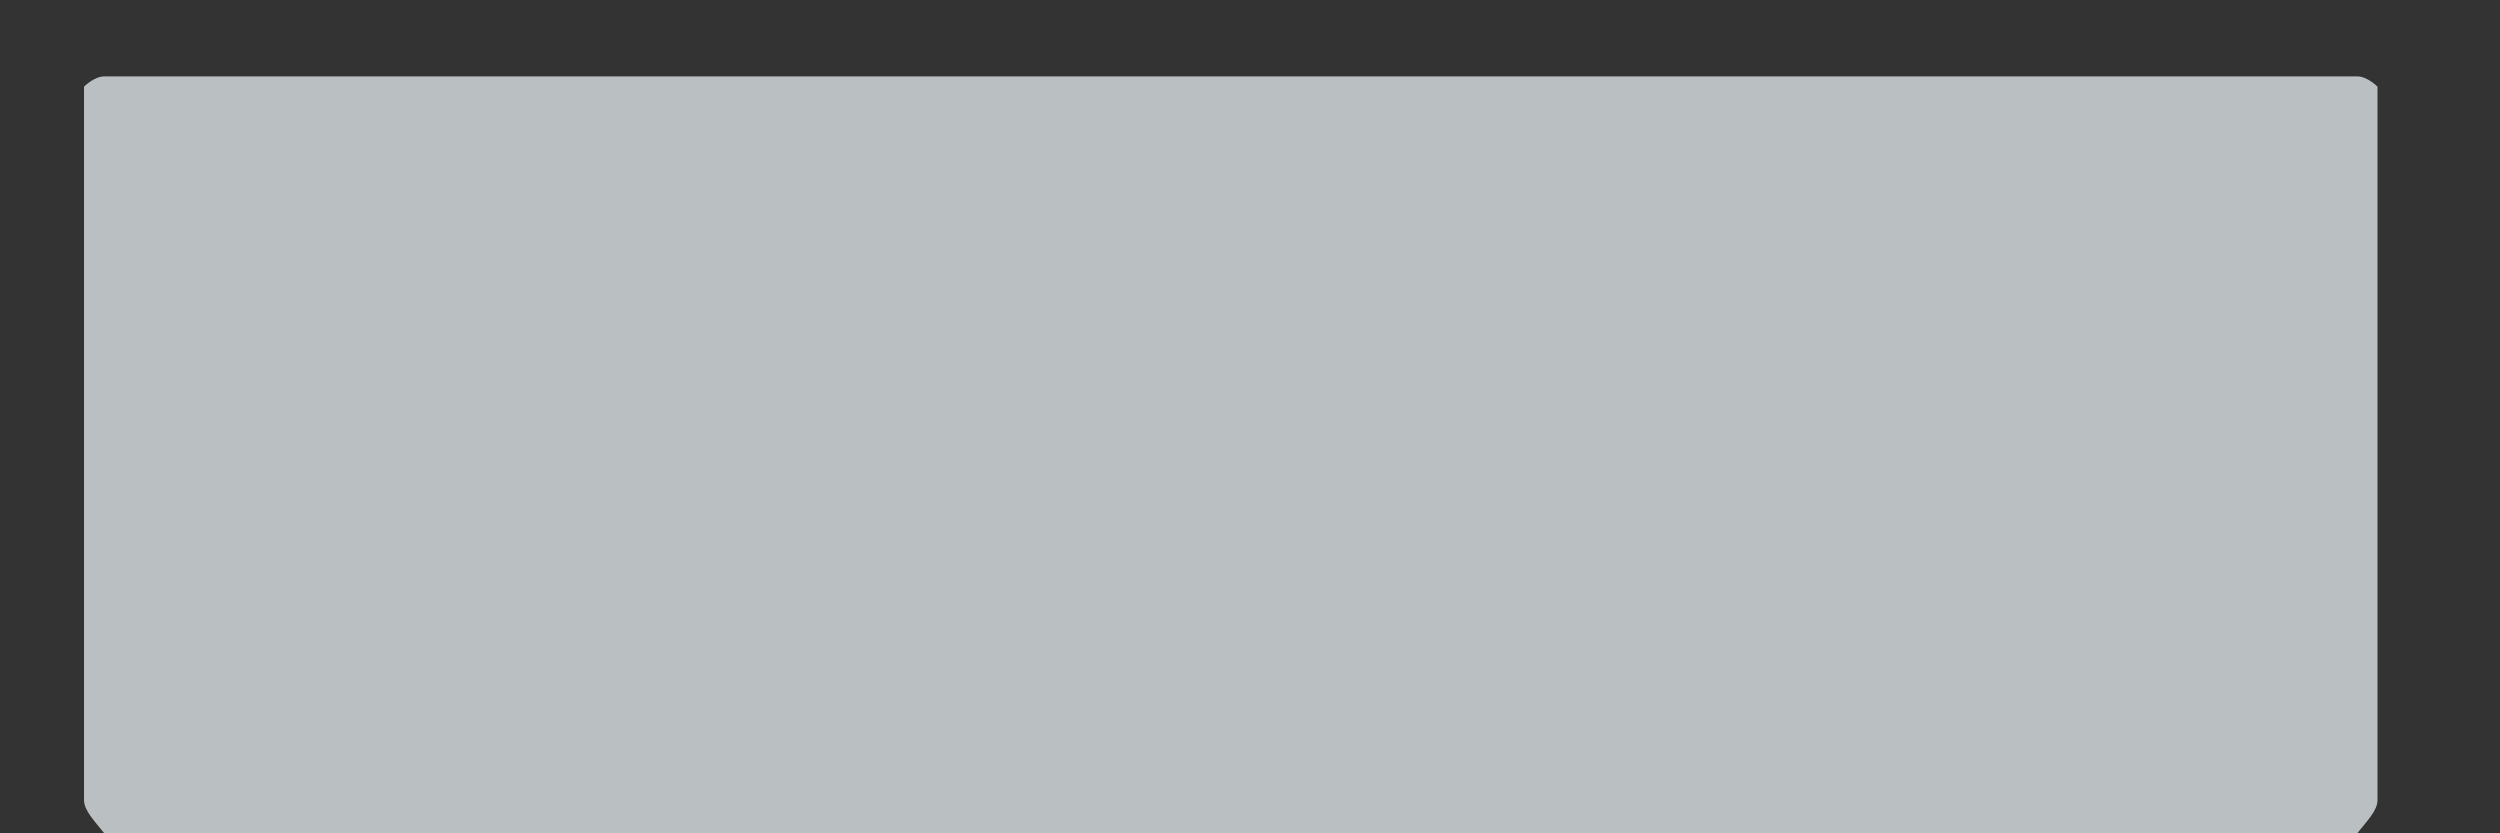 ﻿<?xml version="1.0" encoding="utf-8"?>
<svg version="1.1" xmlns:xlink="http://www.w3.org/1999/xlink" width="18px" height="6px" xmlns="http://www.w3.org/2000/svg">
  <rect width="100%" height="100%" fill="#333333" stroke="none"/>
  <defs>
    <linearGradient gradientUnits="userSpaceOnUse" x1="-9.58776248076981E+21" y1="1.07843382845069E+24" x2="-9.58776248076981E+21" y2="1.11912746597784E+24" id="LinearGradient6598">
      <stop id="Stop6599" stop-color="#bac0c1" offset="0" />
      <stop id="Stop6600" stop-color="#f4fafc" offset="0.15" />
      <stop id="Stop6601" stop-color="#f8fcfd" offset="0.25" />
      <stop id="Stop6602" stop-color="#d5dbdd" offset="0.52" />
      <stop id="Stop6603" stop-color="#bdc3c4" offset="0.69" />
      <stop id="Stop6604" stop-color="#b3b8b9" offset="0.8" />
      <stop id="Stop6605" stop-color="#a9aeaf" offset="0.97" />
      <stop id="Stop6606" stop-color="#c2c7c9" offset="1" />
    </linearGradient>
  </defs>
  <g transform="matrix(1 0 0 1 -205 -688 )">
    <path d="M 16.972 0.55  C 17.045 0.55  17.118 0.624  17.118 0.624  L 17.118 5.761  C 17.118 5.835  17.045 5.908  16.972 6  L 0.751 6  C 0.678 5.908  0.605 5.835  0.605 5.761  L 0.605 0.624  C 0.605 0.624  0.678 0.55  0.751 0.55  L 16.972 0.55  Z " fill-rule="nonzero" fill="url(#LinearGradient6598)" stroke="none" transform="matrix(1 0 0 1 205 688 )" />
  </g>
</svg>